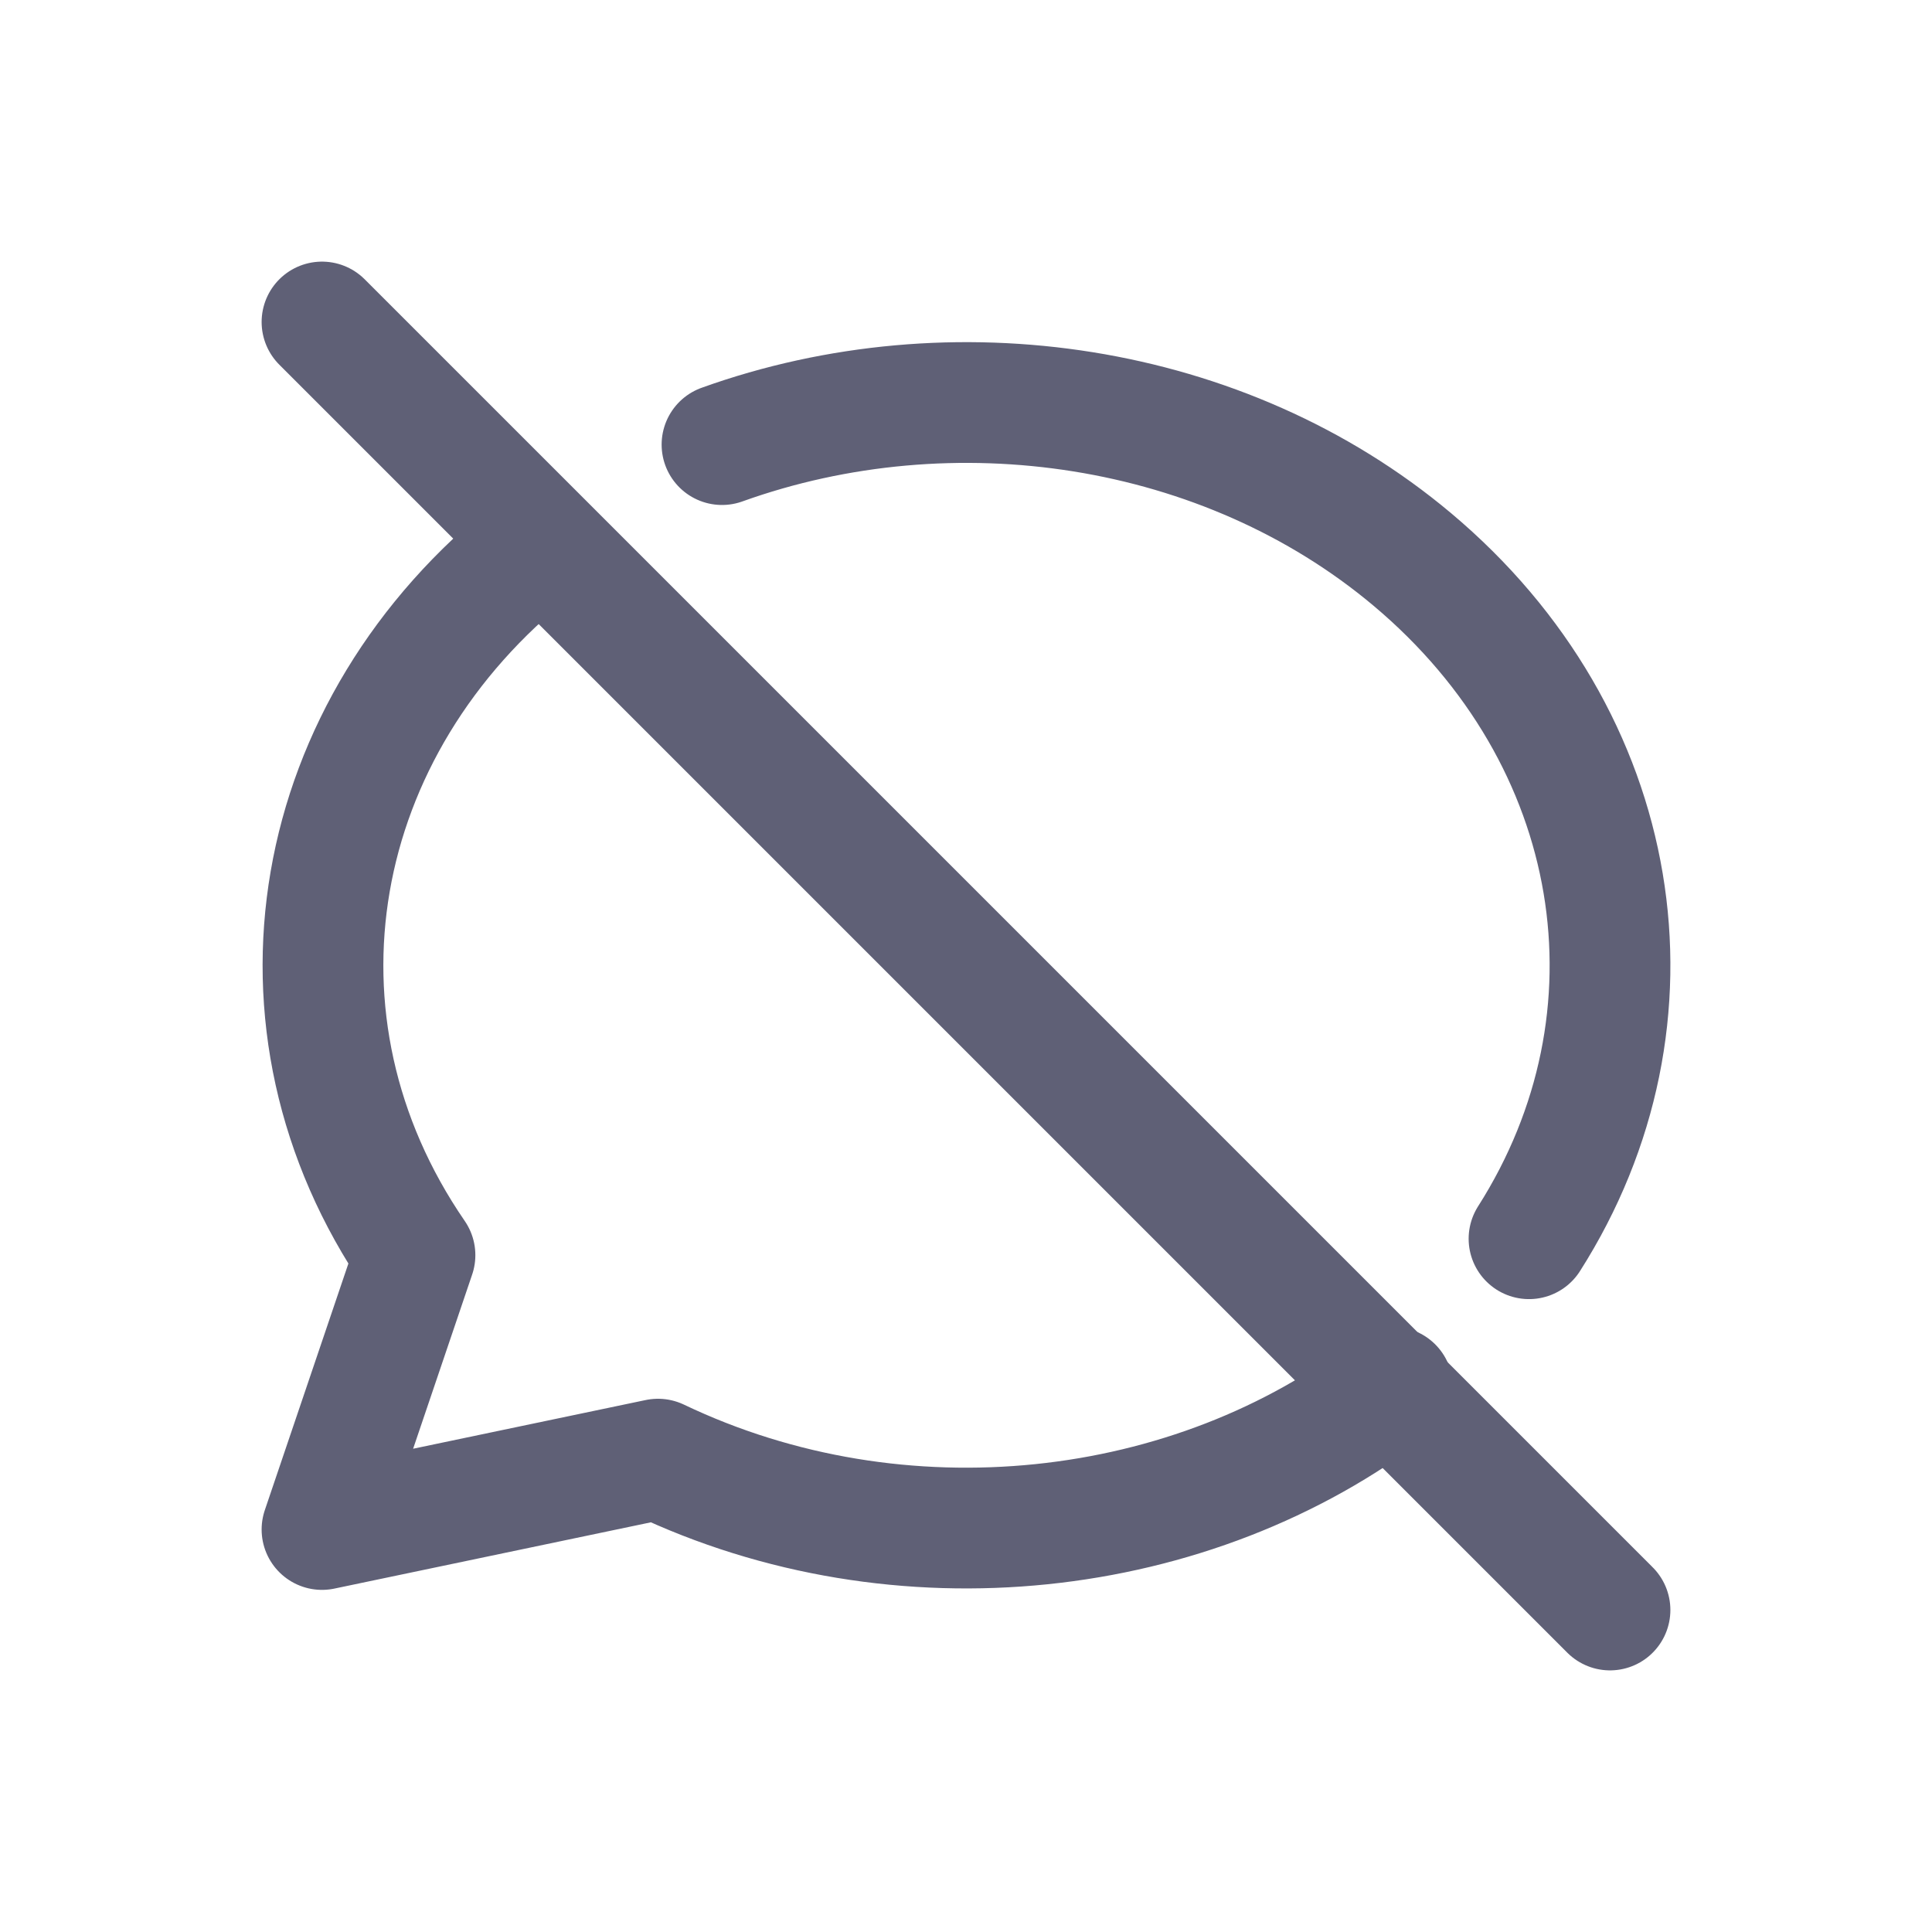 <svg width="24" height="24" viewBox="0 0 24 24" fill="none" xmlns="http://www.w3.org/2000/svg">
<path d="M8.969 5.523C11.832 4.495 15.209 4.99 17.541 6.947C20.189 9.169 20.739 12.647 18.994 15.388M17.299 17.231C14.823 19.145 11.179 19.561 8.174 18.126L4 19L5.155 15.592C3.175 12.712 3.828 9.028 6.647 6.804" stroke="#5F6076" stroke-width="1.5" stroke-linecap="round" stroke-linejoin="round"/>
<path d="M4 4L20 20" stroke="#5F6076" stroke-width="1.5" stroke-linecap="round" stroke-linejoin="round"/>
</svg>
